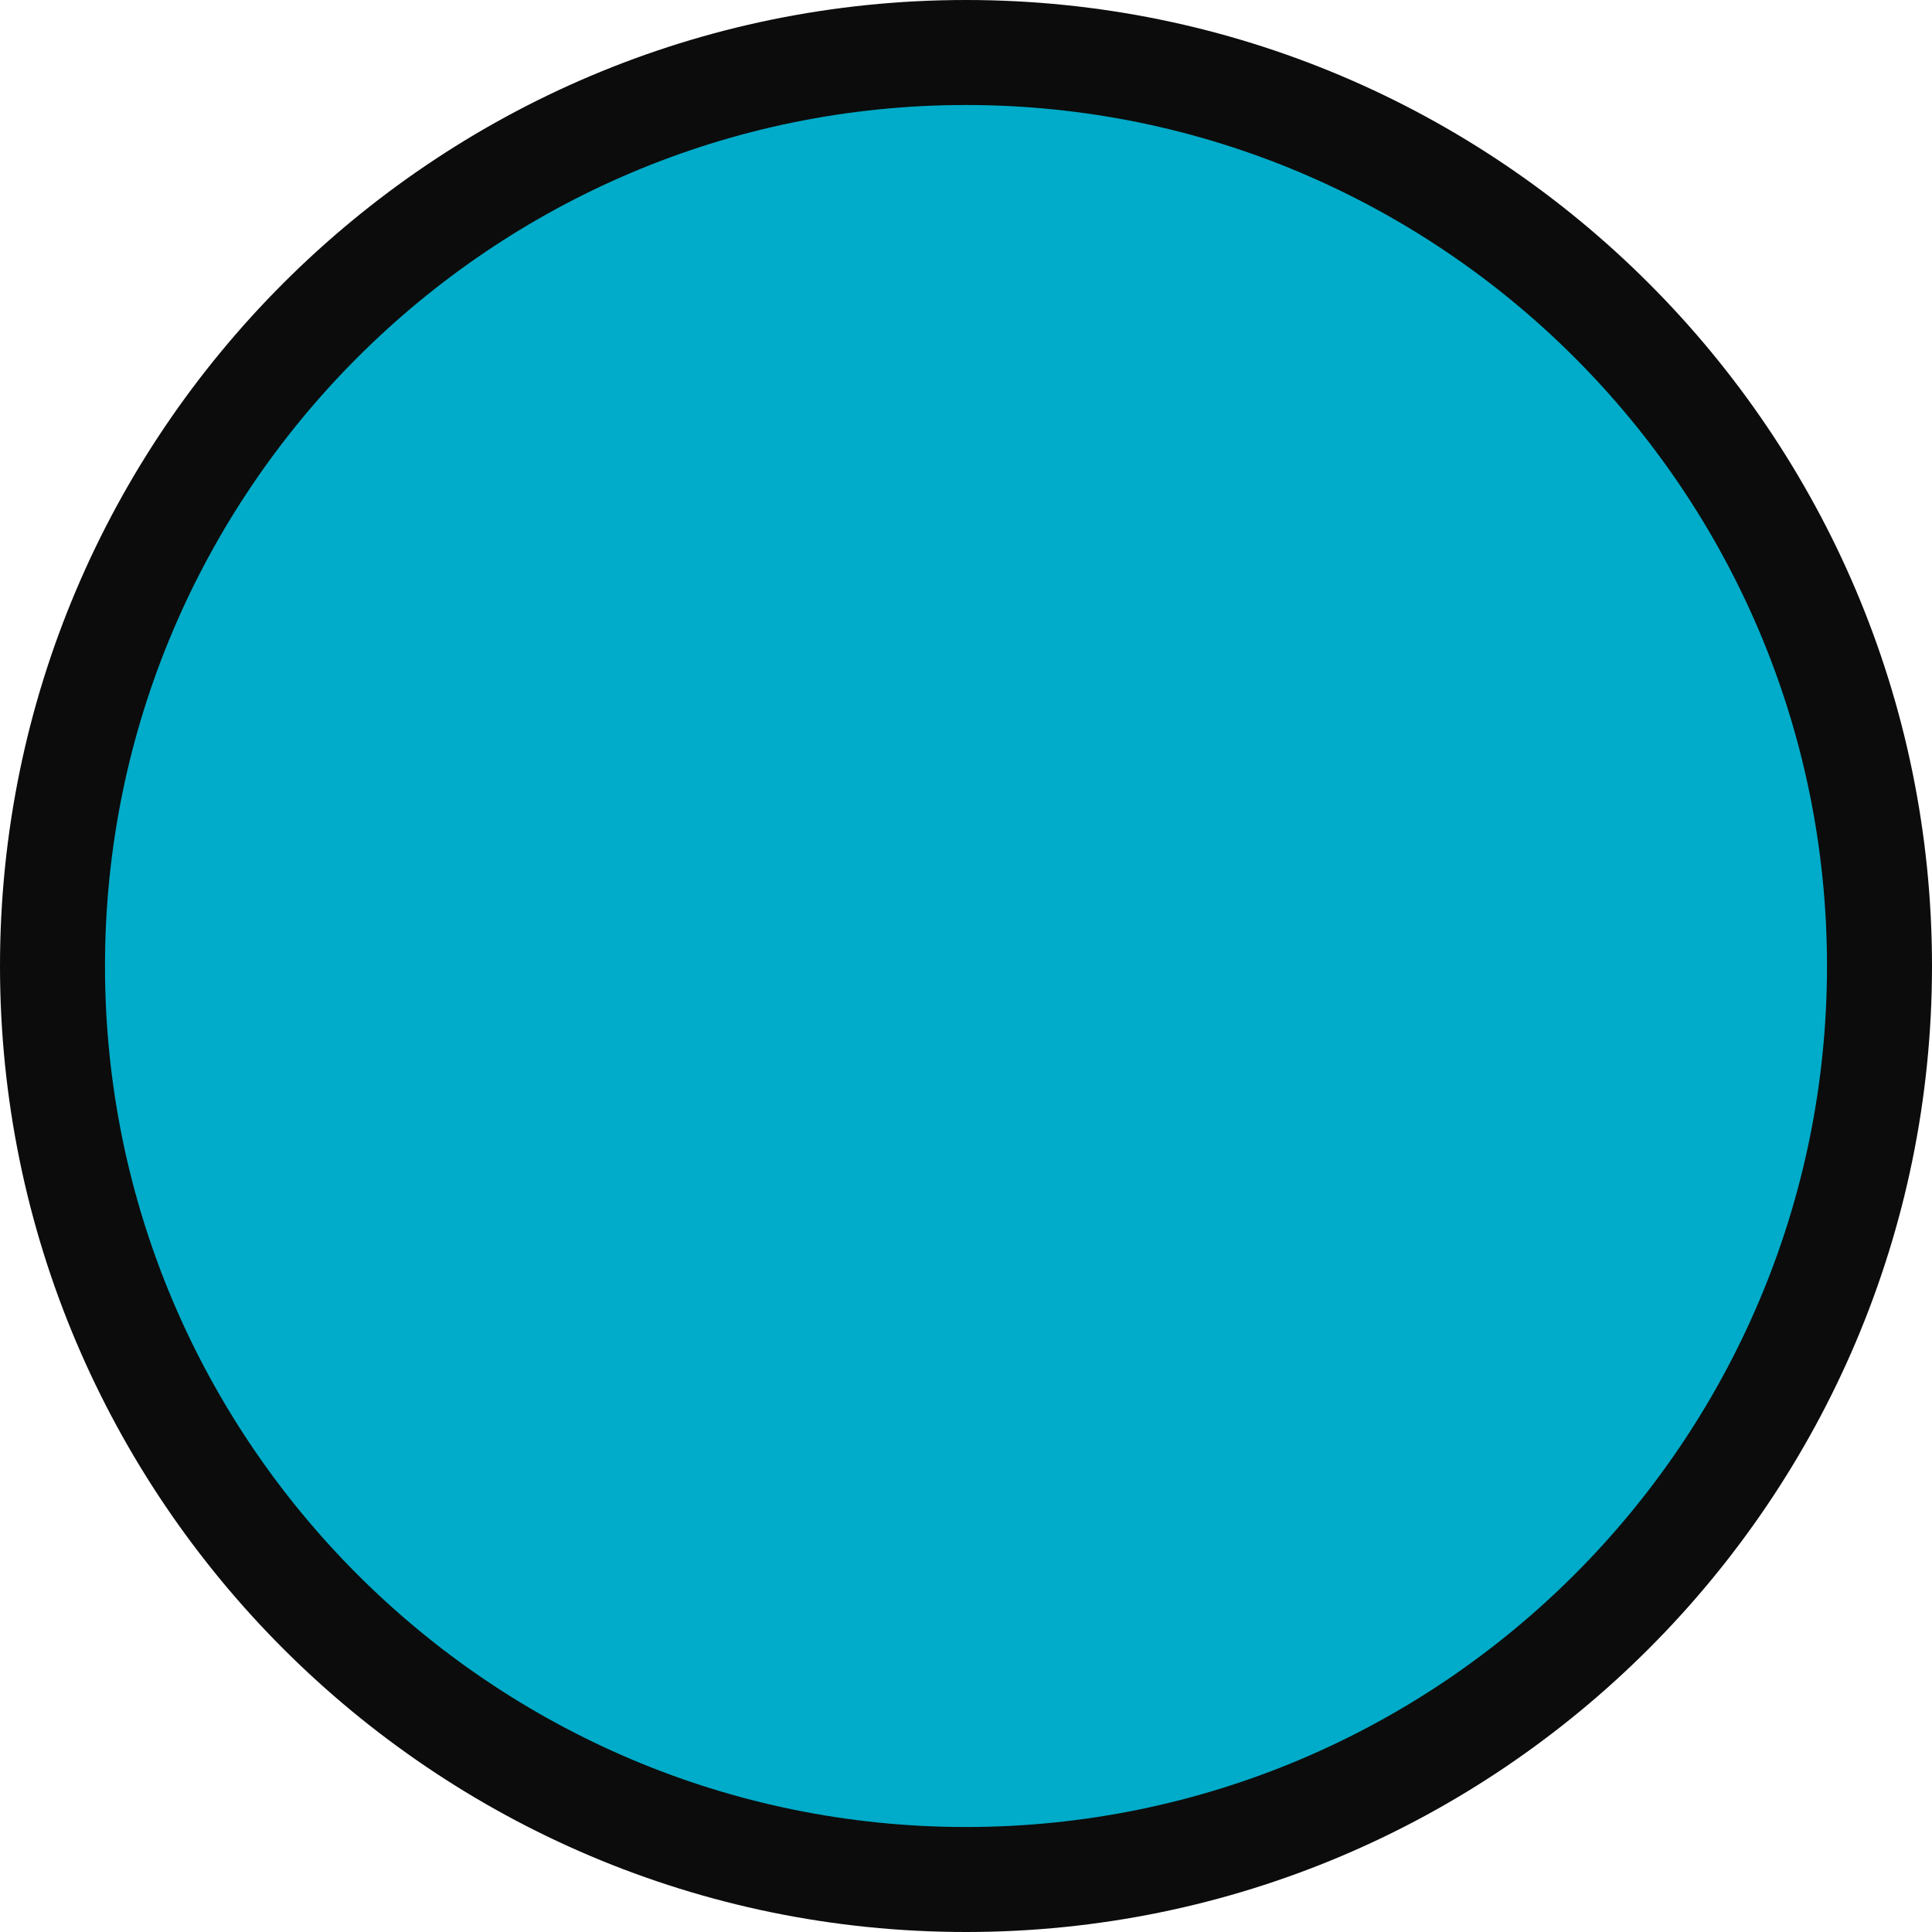 <svg version="1.1" id="图层_1" x="0px" y="0px" width="180px" height="180px" viewBox="0 0 180 180" enable-background="new 0 0 180 180" xml:space="preserve" xmlns="http://www.w3.org/2000/svg" xmlns:xlink="http://www.w3.org/1999/xlink" xmlns:xml="http://www.w3.org/XML/1998/namespace">
  <circle fill="#00ACC9" cx="90" cy="90.001" r="85.109" class="color c1"/>
  <path fill="#0C0C0C" d="M90,180c-49.626,0-90-40.374-90-90S40.374,0,90,0s90,40.374,90,90S139.626,180,90,180z M90,9.783
	C45.768,9.783,9.782,45.769,9.782,90S45.768,170.218,90,170.218c44.231,0,80.217-35.986,80.217-80.218S134.231,9.783,90,9.783z" class="color c2"/>
</svg>